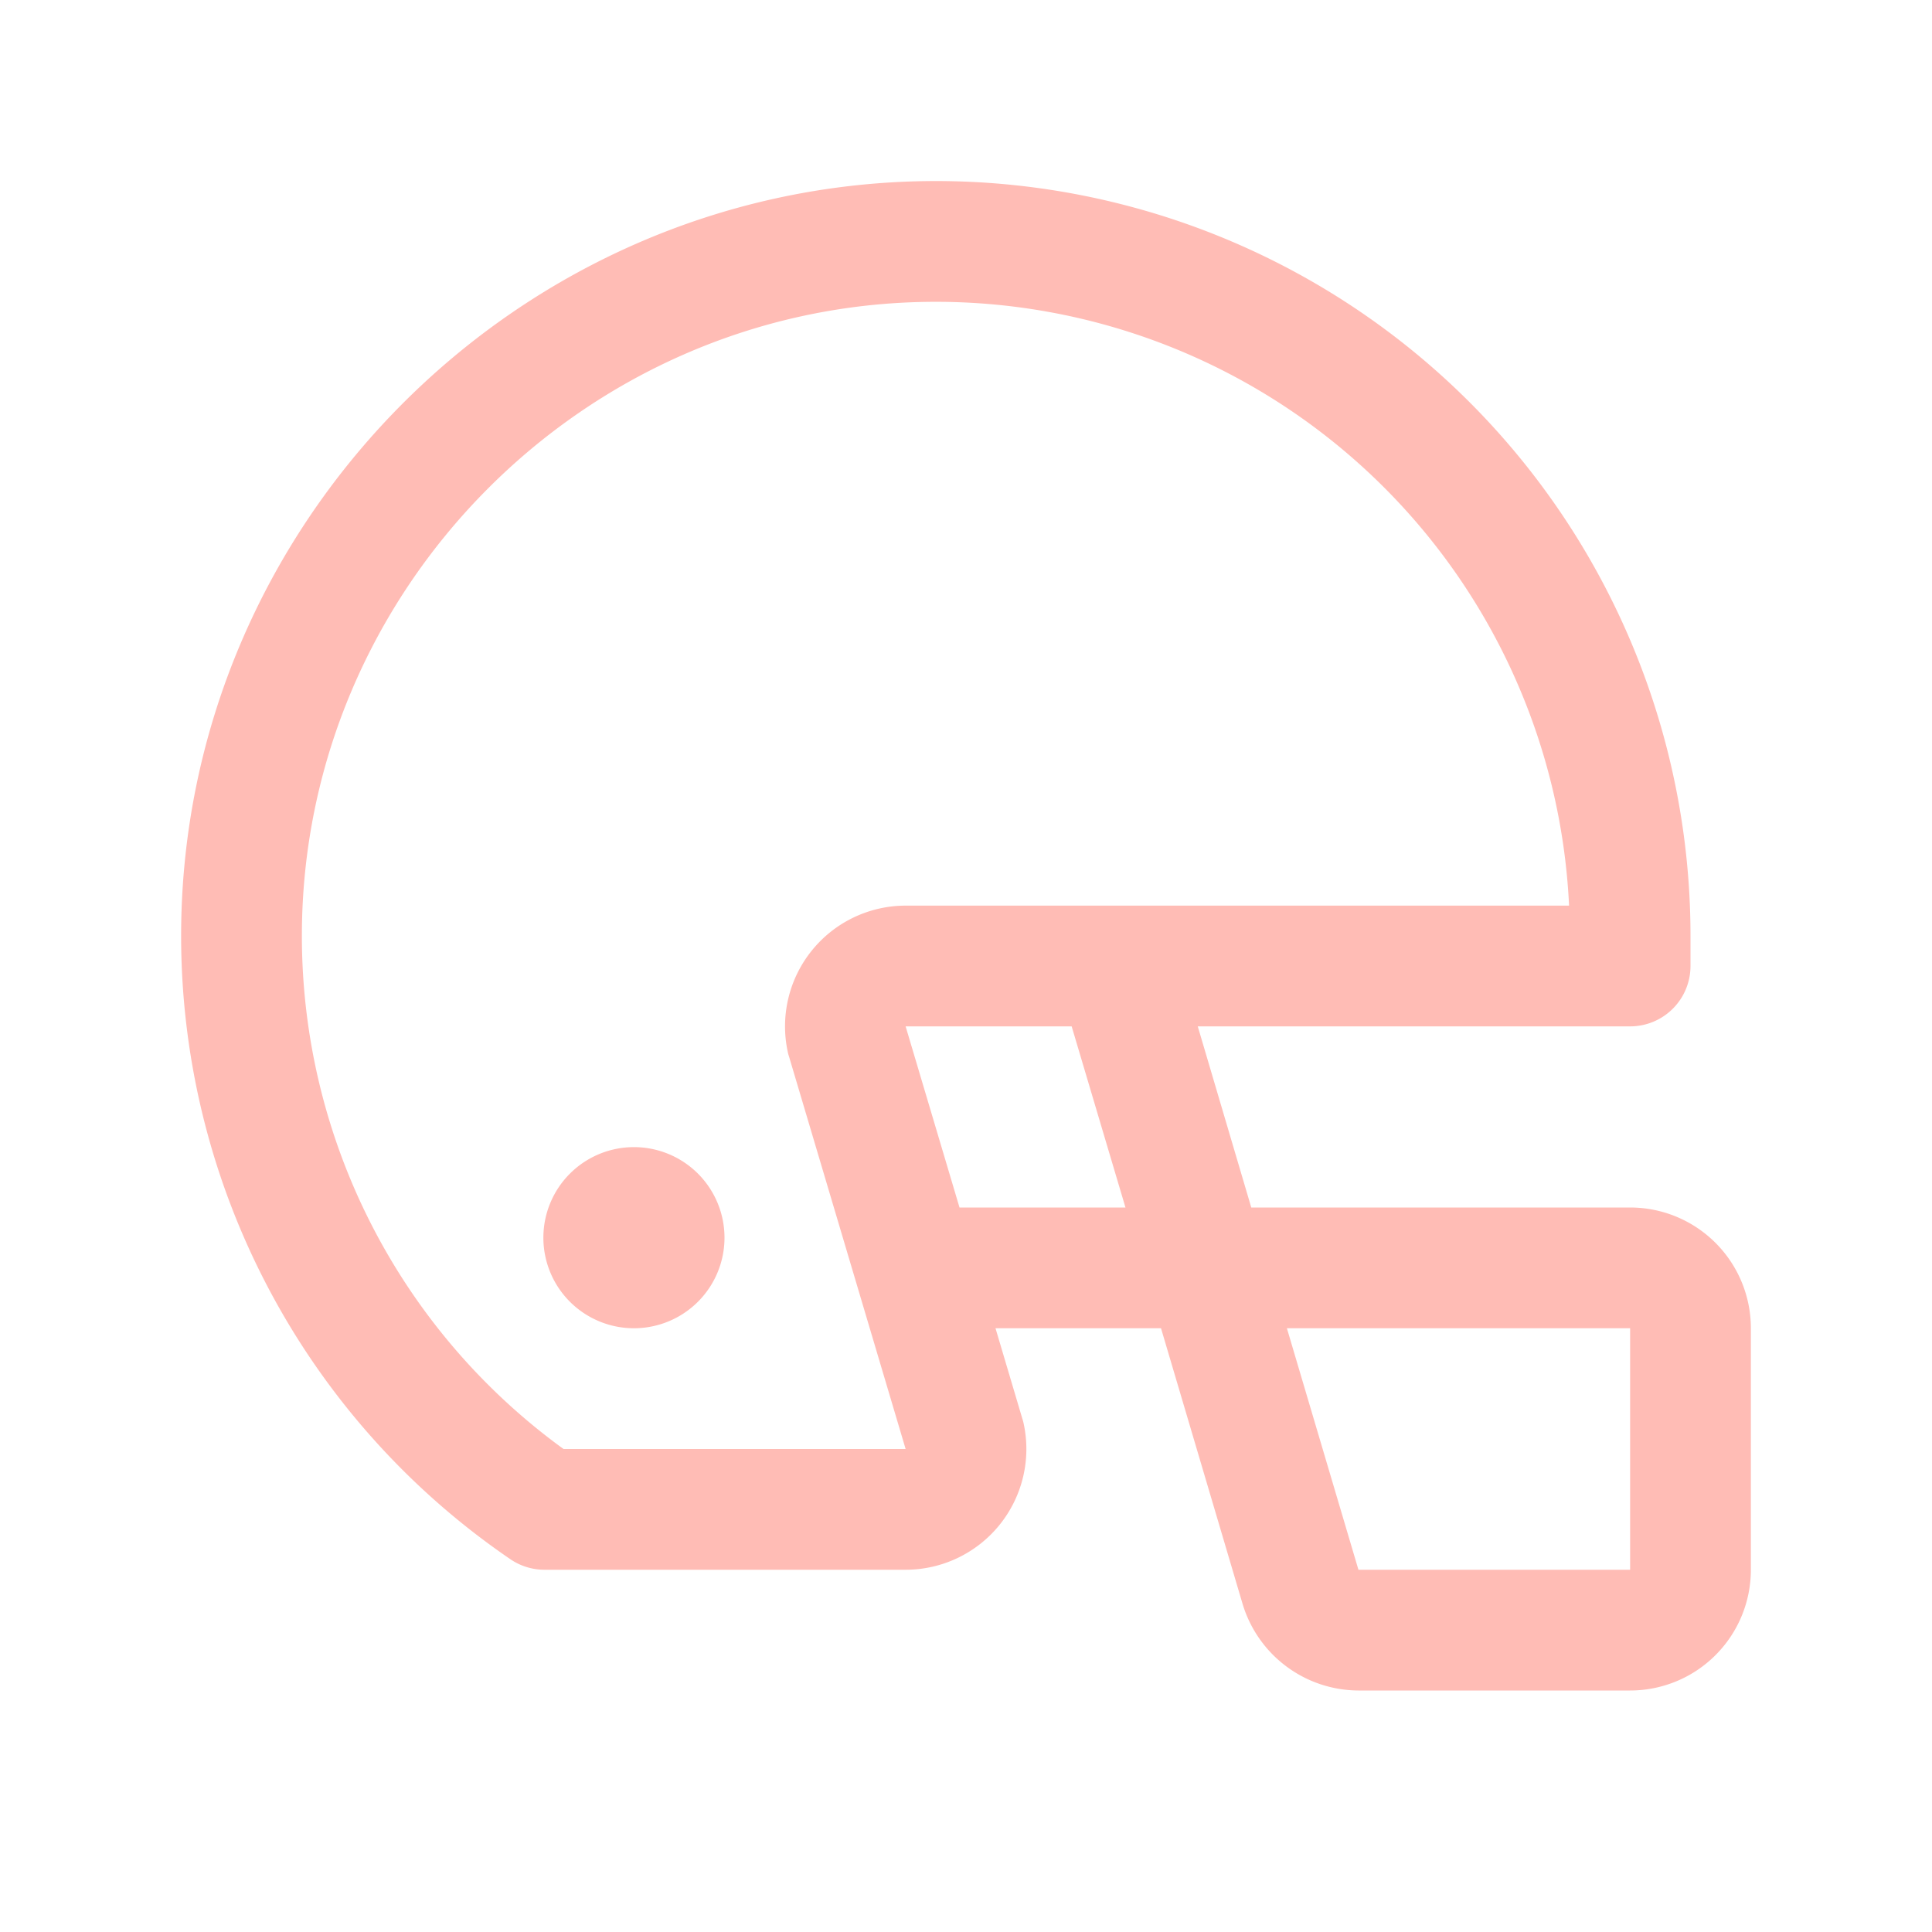<svg xmlns="http://www.w3.org/2000/svg" width="32" height="32" fill="#FFBCB5" viewBox="0 0 256 256"><path d="M96,164a12,12,0,1,1-12-12A12,12,0,0,1,96,164Zm136,12v32a16,16,0,0,1-16,16H180a16.1,16.1,0,0,1-15.35-11.47L153.84,176H131.91l3.56,12a5.44,5.44,0,0,1,.15.54A16,16,0,0,1,120,208H72.14a8,8,0,0,1-4.52-1.4A100,100,0,0,1,24,124c0-54.36,44.24-99.2,98.58-100A100,100,0,0,1,224,124v4a8,8,0,0,1-8,8H158.71l7.09,24H216A16,16,0,0,1,232,176ZM120,192l-15.45-52a4.77,4.77,0,0,1-.15-.54A16,16,0,0,1,120,120h87.91A84,84,0,0,0,122.8,40C77.16,40.64,40,78.31,40,124a84,84,0,0,0,34.67,68Zm29.13-32L142,136H120l7.14,24ZM216,176H170.52L180,208h36Z"></path></svg>
